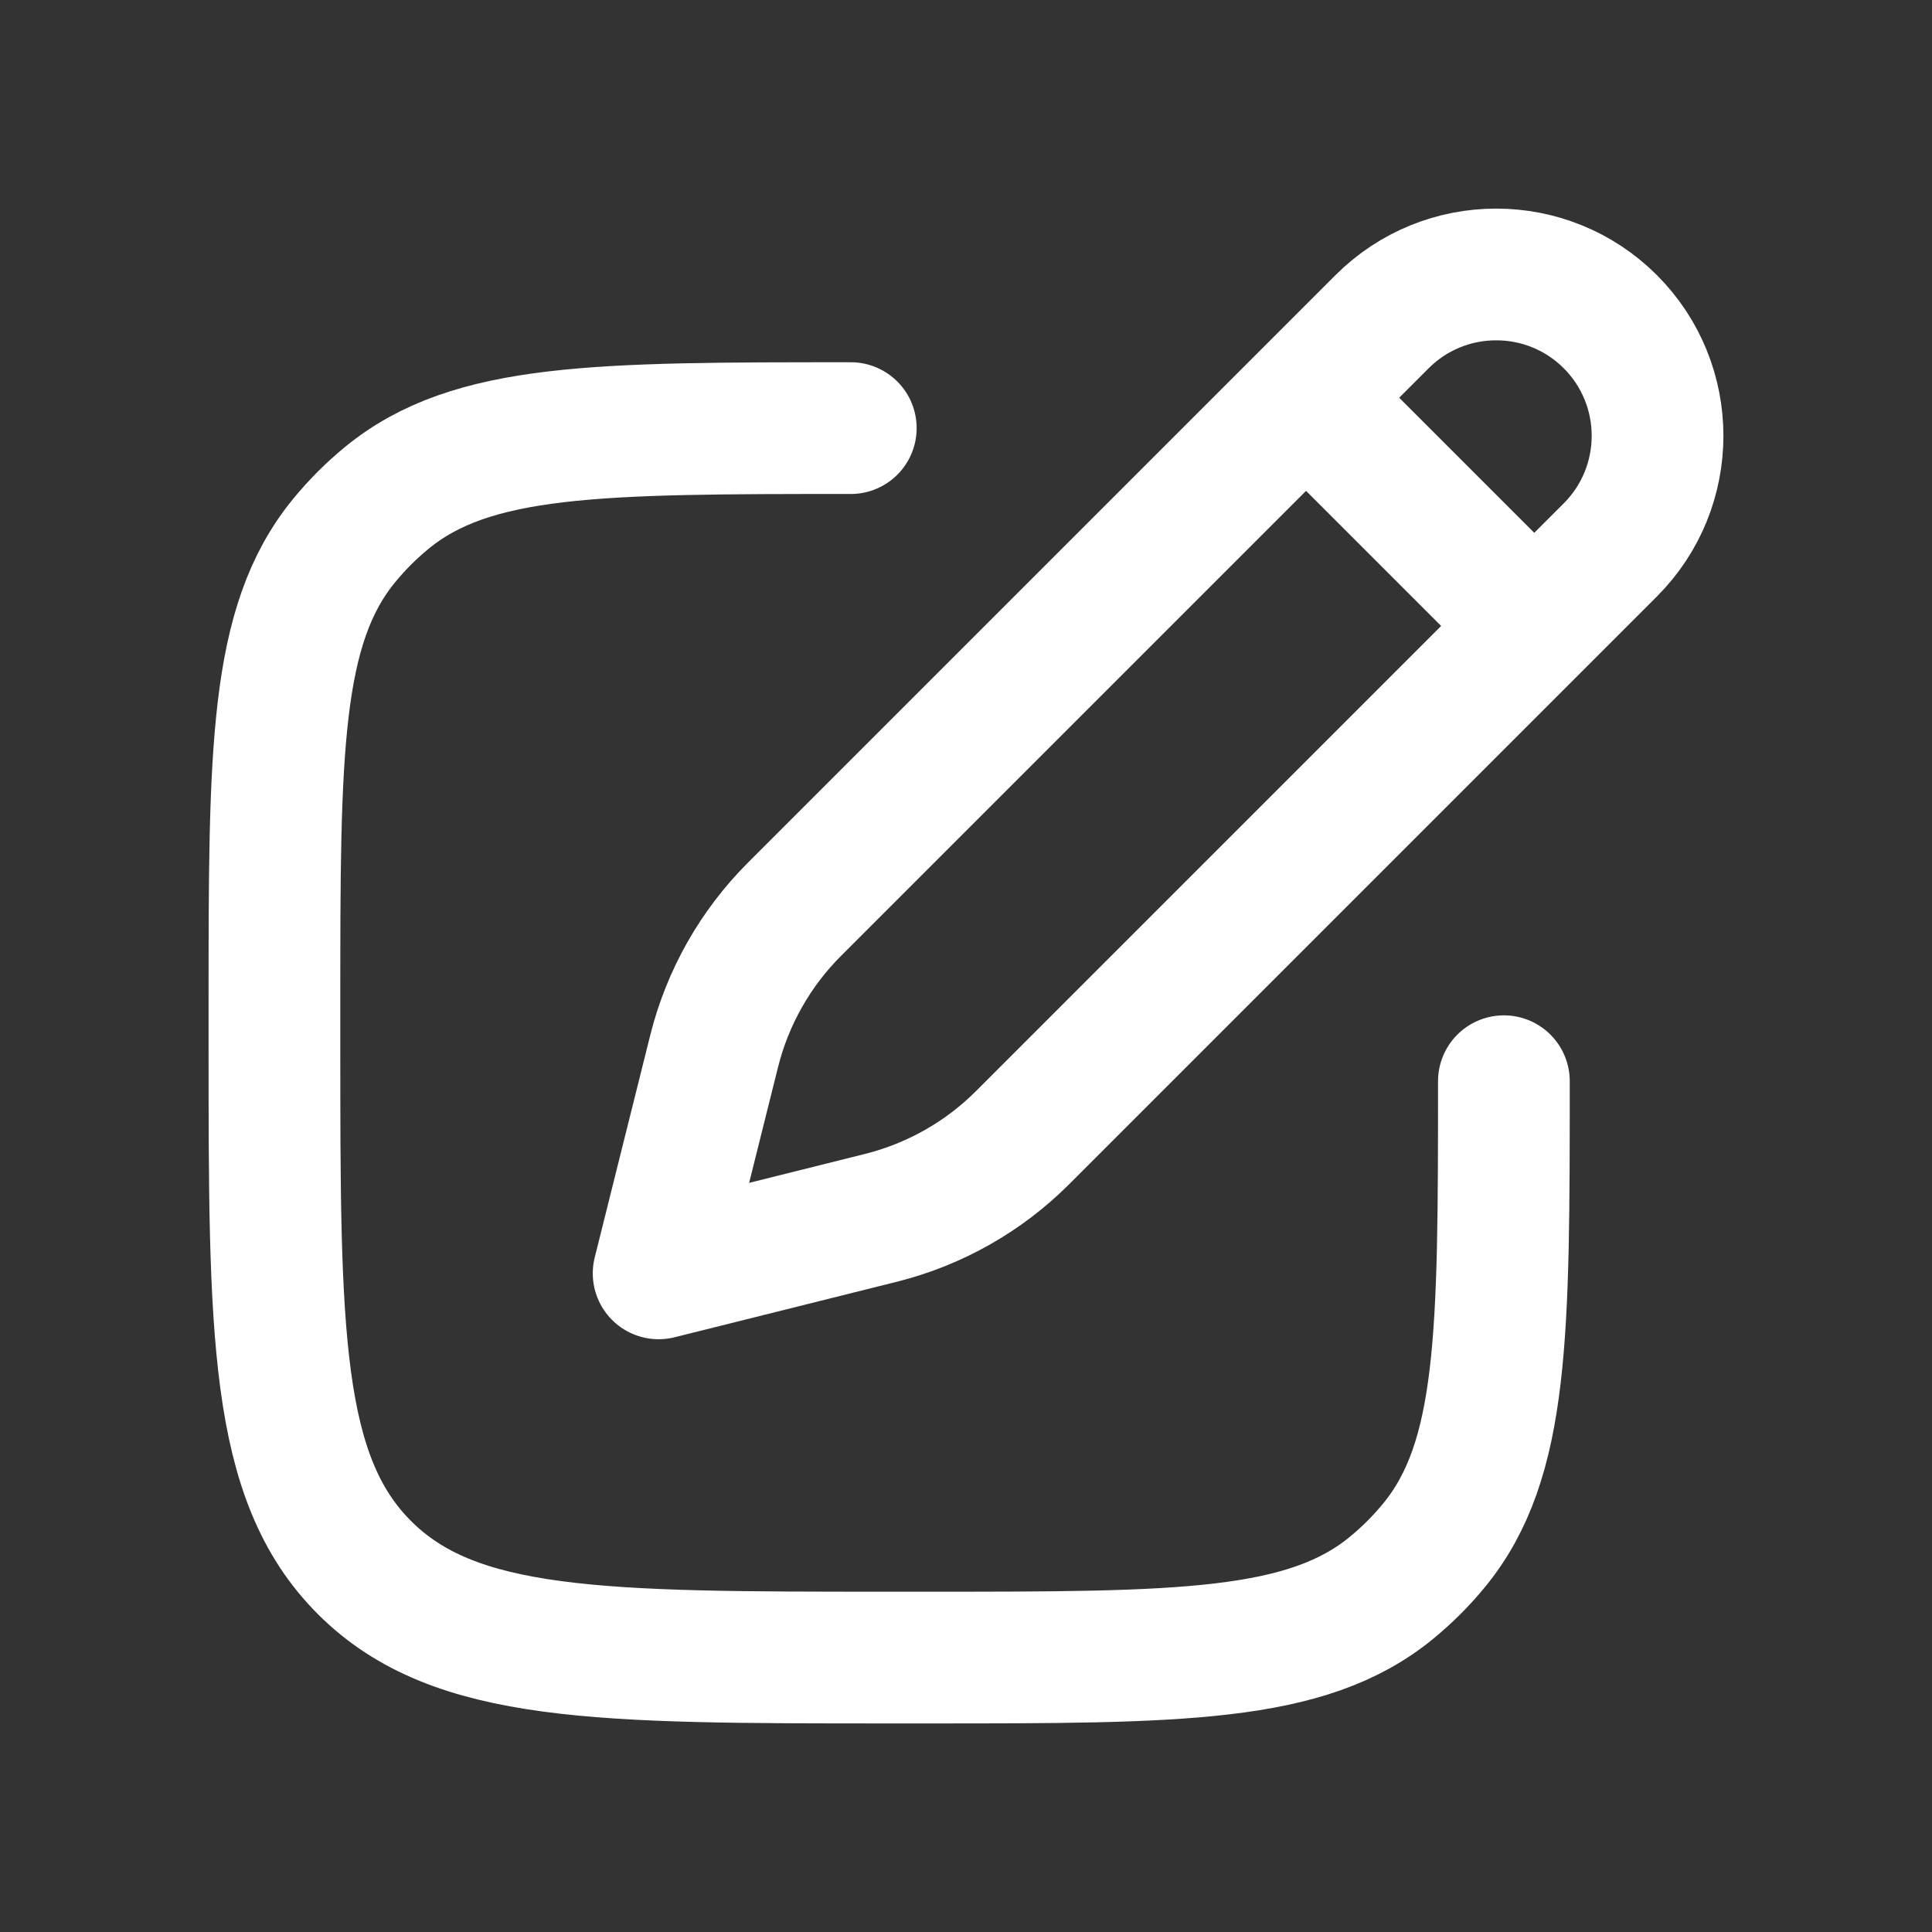 <svg width="22" height="22" viewBox="0 0 22 22" fill="none" xmlns="http://www.w3.org/2000/svg">
<rect x="0" y="0" width="22" height="22" fill="#333333" stroke="none"/>
<path d="M14.872 4.529L15.738 3.663C16.456 2.946 17.619 2.946 18.337 3.663C19.054 4.381 19.054 5.544 18.337 6.262L17.471 7.128M14.872 4.529L9.045 10.356C8.601 10.8 8.286 11.357 8.133 11.966L7.5 14.5L10.034 13.867C10.643 13.714 11.2 13.399 11.644 12.955L17.471 7.128M14.872 4.529L17.471 7.128" stroke="white" stroke-width="1.5" stroke-linejoin="round"/>
<path d="M17.125 12.312C17.125 15.189 17.125 16.627 16.331 17.595C16.185 17.773 16.023 17.935 15.845 18.081C14.877 18.875 13.439 18.875 10.562 18.875H10.125C6.825 18.875 5.175 18.875 4.15 17.85C3.125 16.825 3.125 15.175 3.125 11.875V11.438C3.125 8.561 3.125 7.123 3.919 6.155C4.065 5.977 4.227 5.815 4.405 5.669C5.373 4.875 6.811 4.875 9.688 4.875" stroke="white" stroke-width="1.5" stroke-linecap="round" stroke-linejoin="round"/>
</svg>
